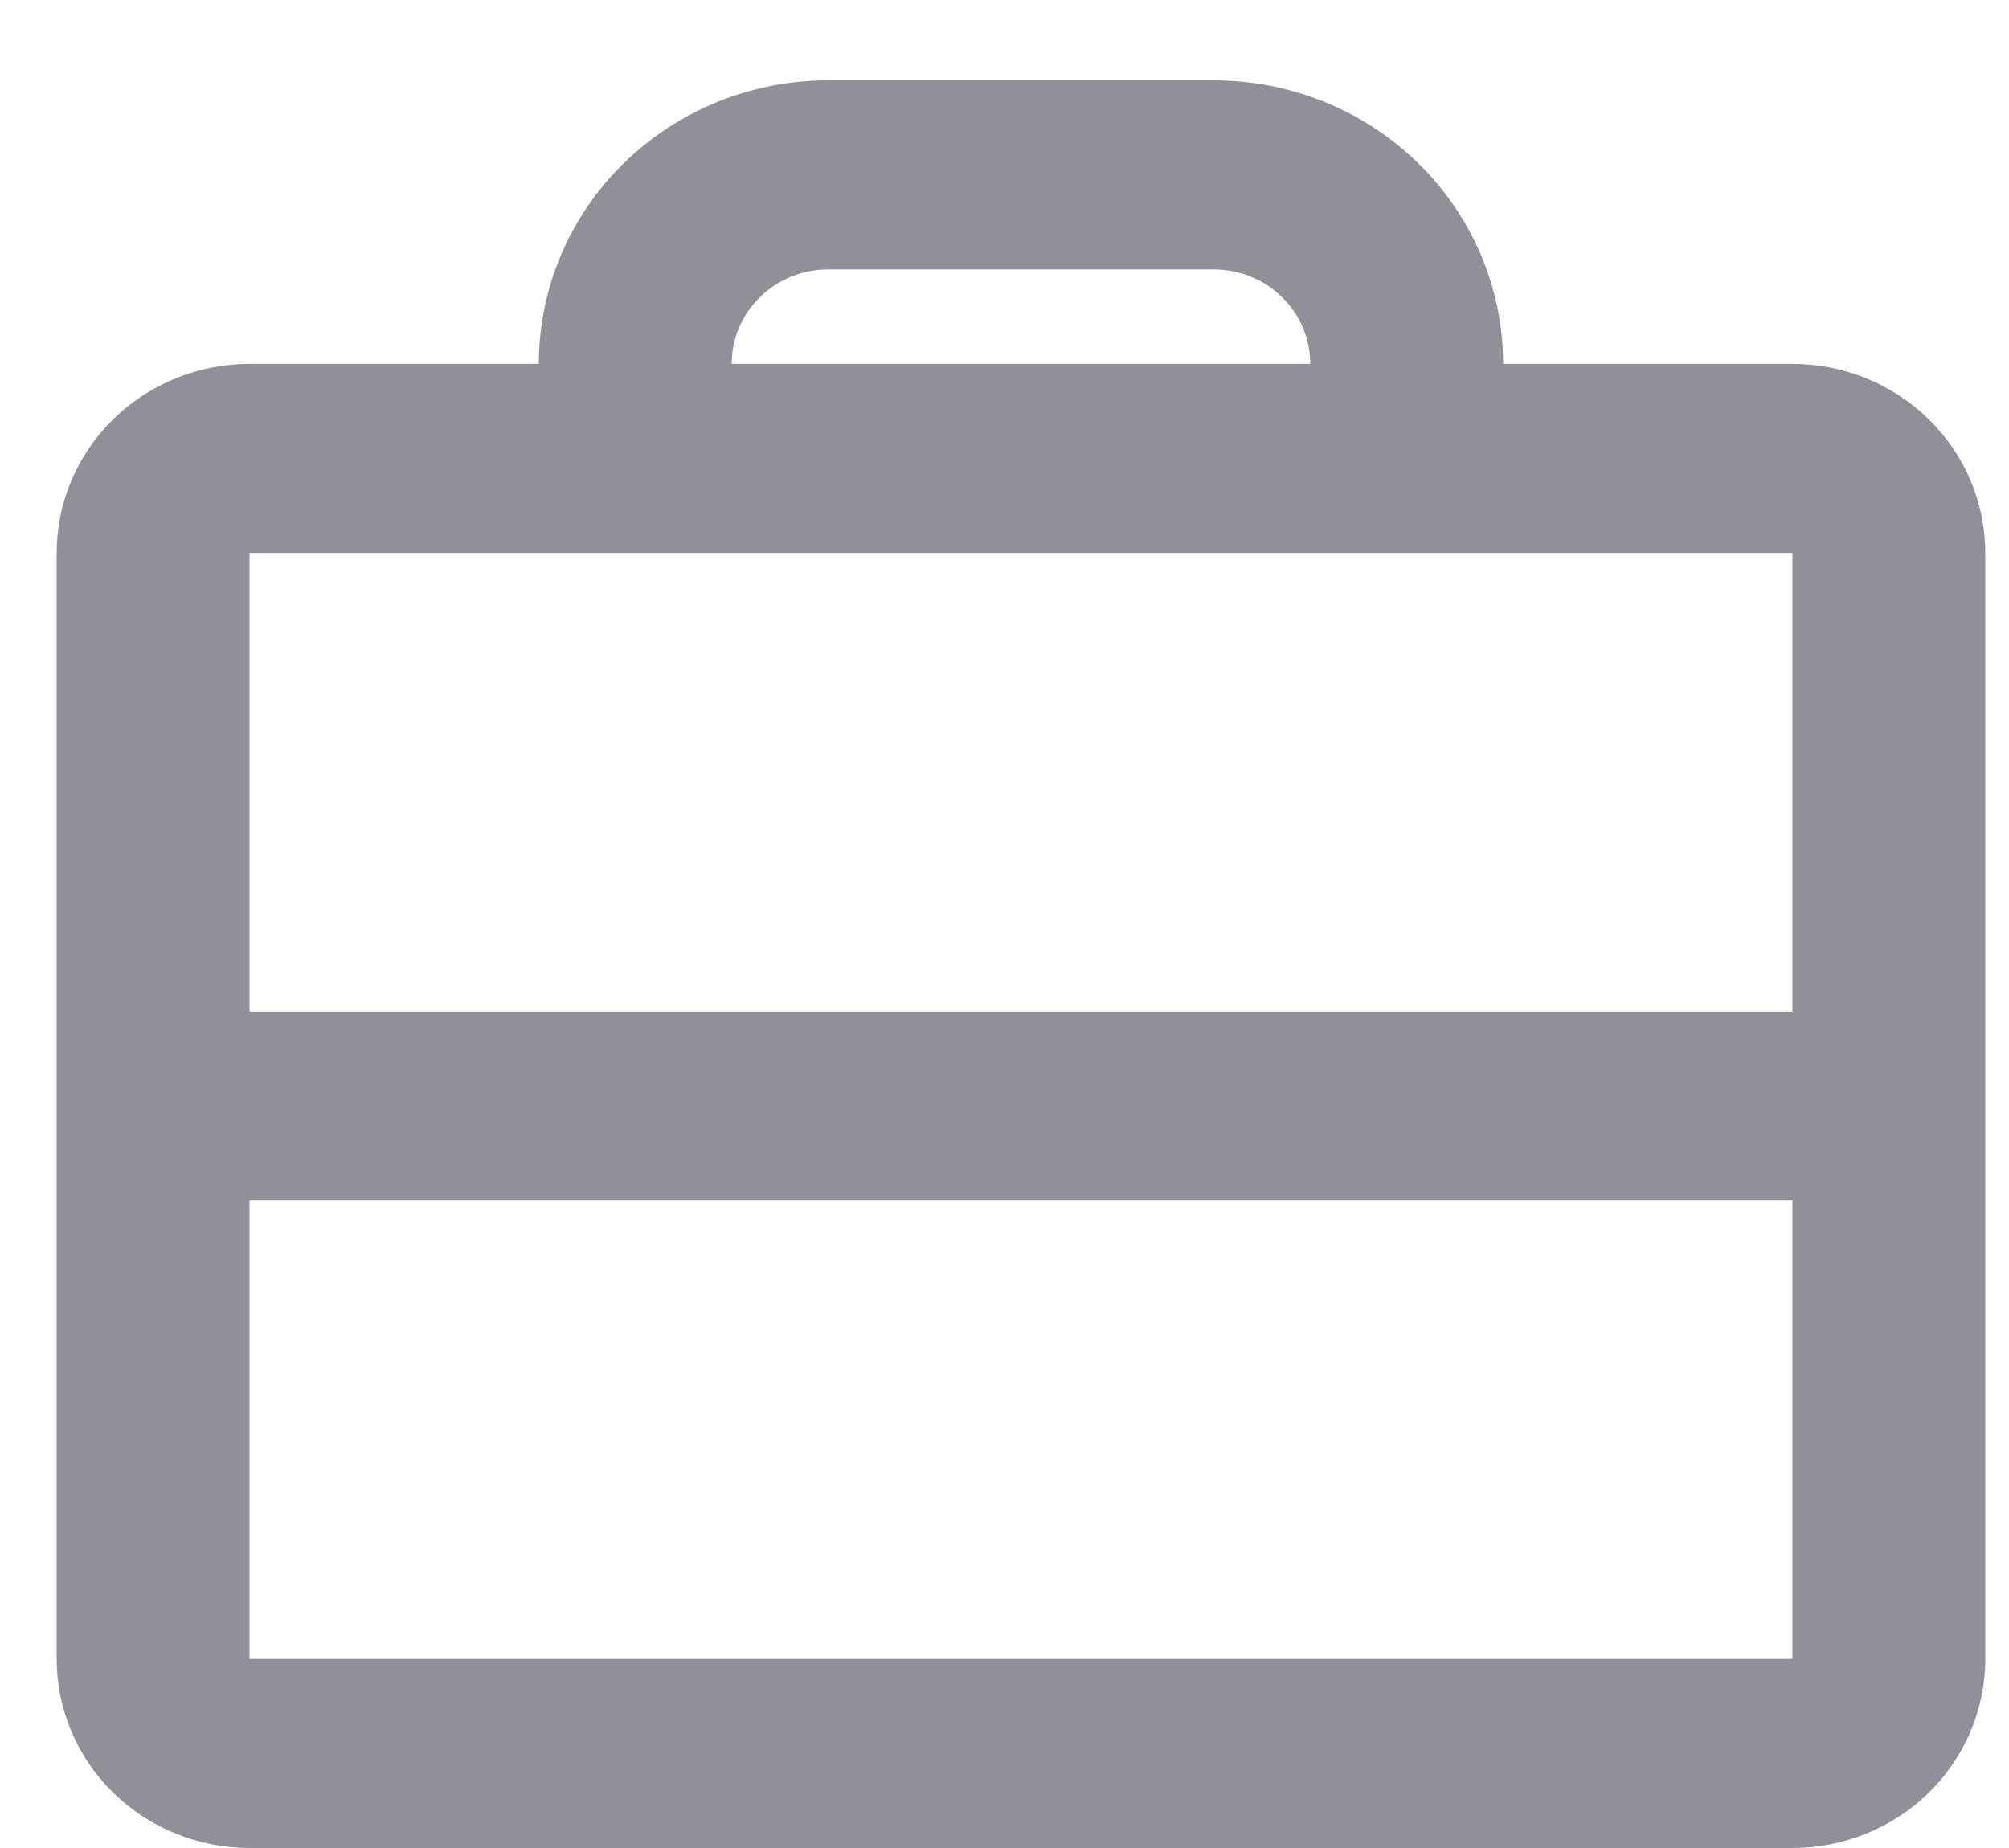 <svg width="25" height="23" viewBox="0 0 25 23" fill="none" xmlns="http://www.w3.org/2000/svg">
<path fill-rule="evenodd" clip-rule="evenodd" d="M10.305 1C9.35 1 8.435 1.372 7.759 2.034C7.084 2.696 6.705 3.593 6.705 4.529H3.105C2.469 4.529 1.858 4.777 1.408 5.219C0.958 5.66 0.705 6.258 0.705 6.882V20.647C0.705 21.271 0.958 21.87 1.408 22.311C1.858 22.752 2.469 23 3.105 23H22.305C22.942 23 23.552 22.752 24.002 22.311C24.452 21.87 24.705 21.271 24.705 20.647V6.882C24.705 6.258 24.452 5.66 24.002 5.219C23.552 4.777 22.942 4.529 22.305 4.529H18.705C18.705 3.593 18.326 2.696 17.651 2.034C16.976 1.372 16.06 1 15.105 1H10.305ZM10.305 3.353C9.987 3.353 9.682 3.477 9.457 3.698C9.232 3.918 9.105 4.217 9.105 4.529H16.305C16.305 4.217 16.179 3.918 15.954 3.698C15.729 3.477 15.423 3.353 15.105 3.353H10.305ZM22.305 6.882V12.588H3.105V6.882H22.305ZM3.105 14.941V20.647H22.305V14.941H3.105Z" fill="#8F9098"/>
</svg>
